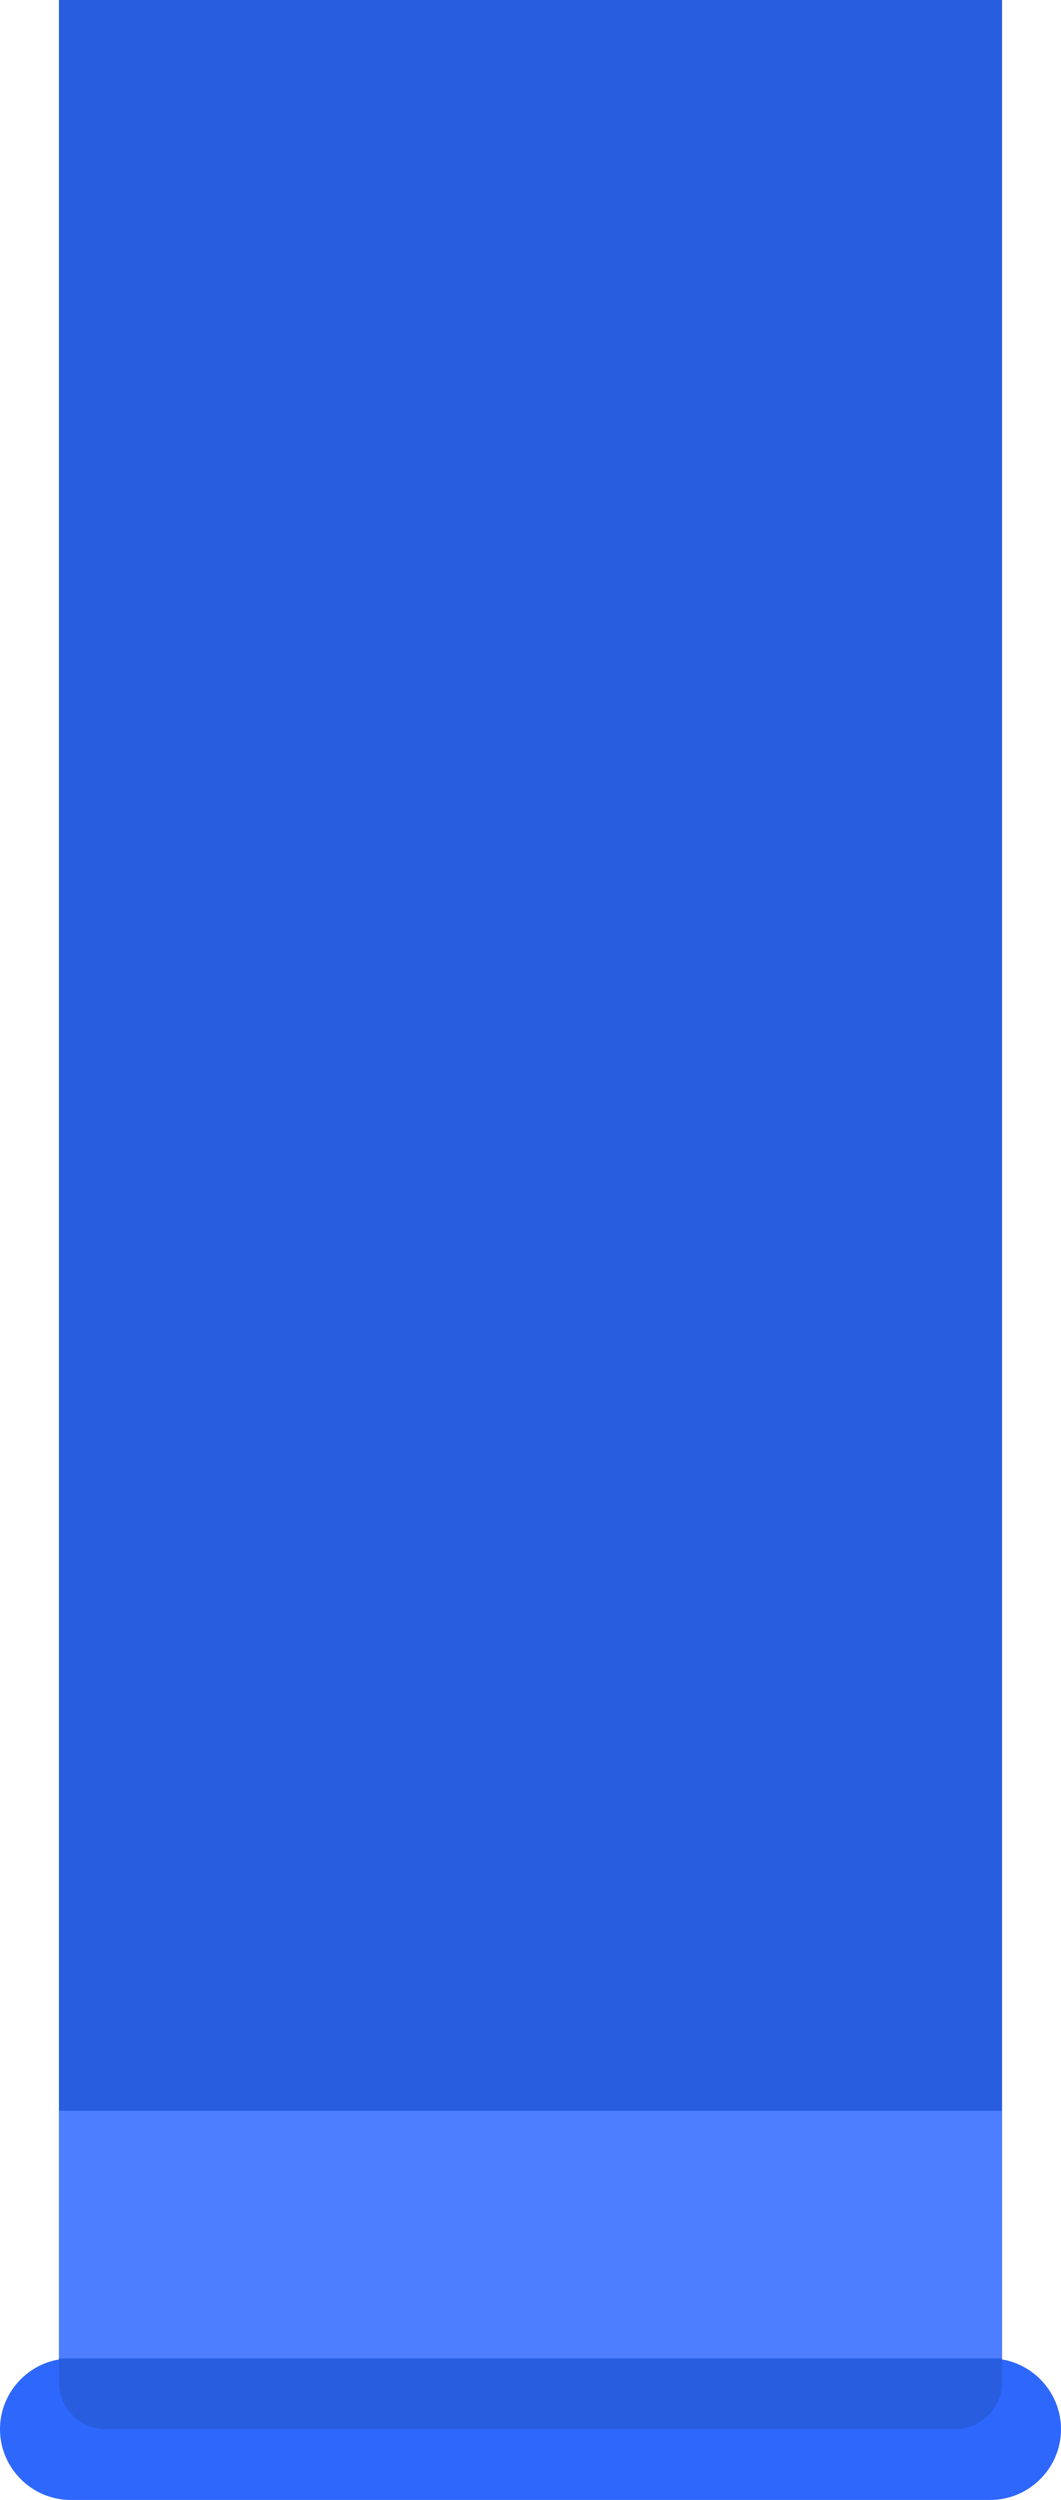<?xml version="1.0" encoding="utf-8"?>
<!-- Generator: Adobe Illustrator 21.0.0, SVG Export Plug-In . SVG Version: 6.00 Build 0)  -->
<svg version="1.1" id="Слой_1" xmlns="http://www.w3.org/2000/svg" xmlns:xlink="http://www.w3.org/1999/xlink" x="0px" y="0px"
	 viewBox="0 0 90 212" style="enable-background:new 0 0 90 212;" xml:space="preserve">
<style type="text/css">
	.st0{fill:#2E67FB;}
	.st1{fill:#285DE0;}
	.st2{fill:#4C7EFD;}
</style>
<path class="st0" d="M6,200h78c3.3,0,6,2.7,6,6s-2.7,6-6,6H6c-3.3,0-6-2.7-6-6S2.7,200,6,200z"/>
<path class="st1" d="M5,0h80v202c0,2.2-1.8,4-4,4H9c-2.2,0-4-1.8-4-4V0z"/>
<path class="st2" d="M5,179h80v21H5V179z"/>
</svg>
